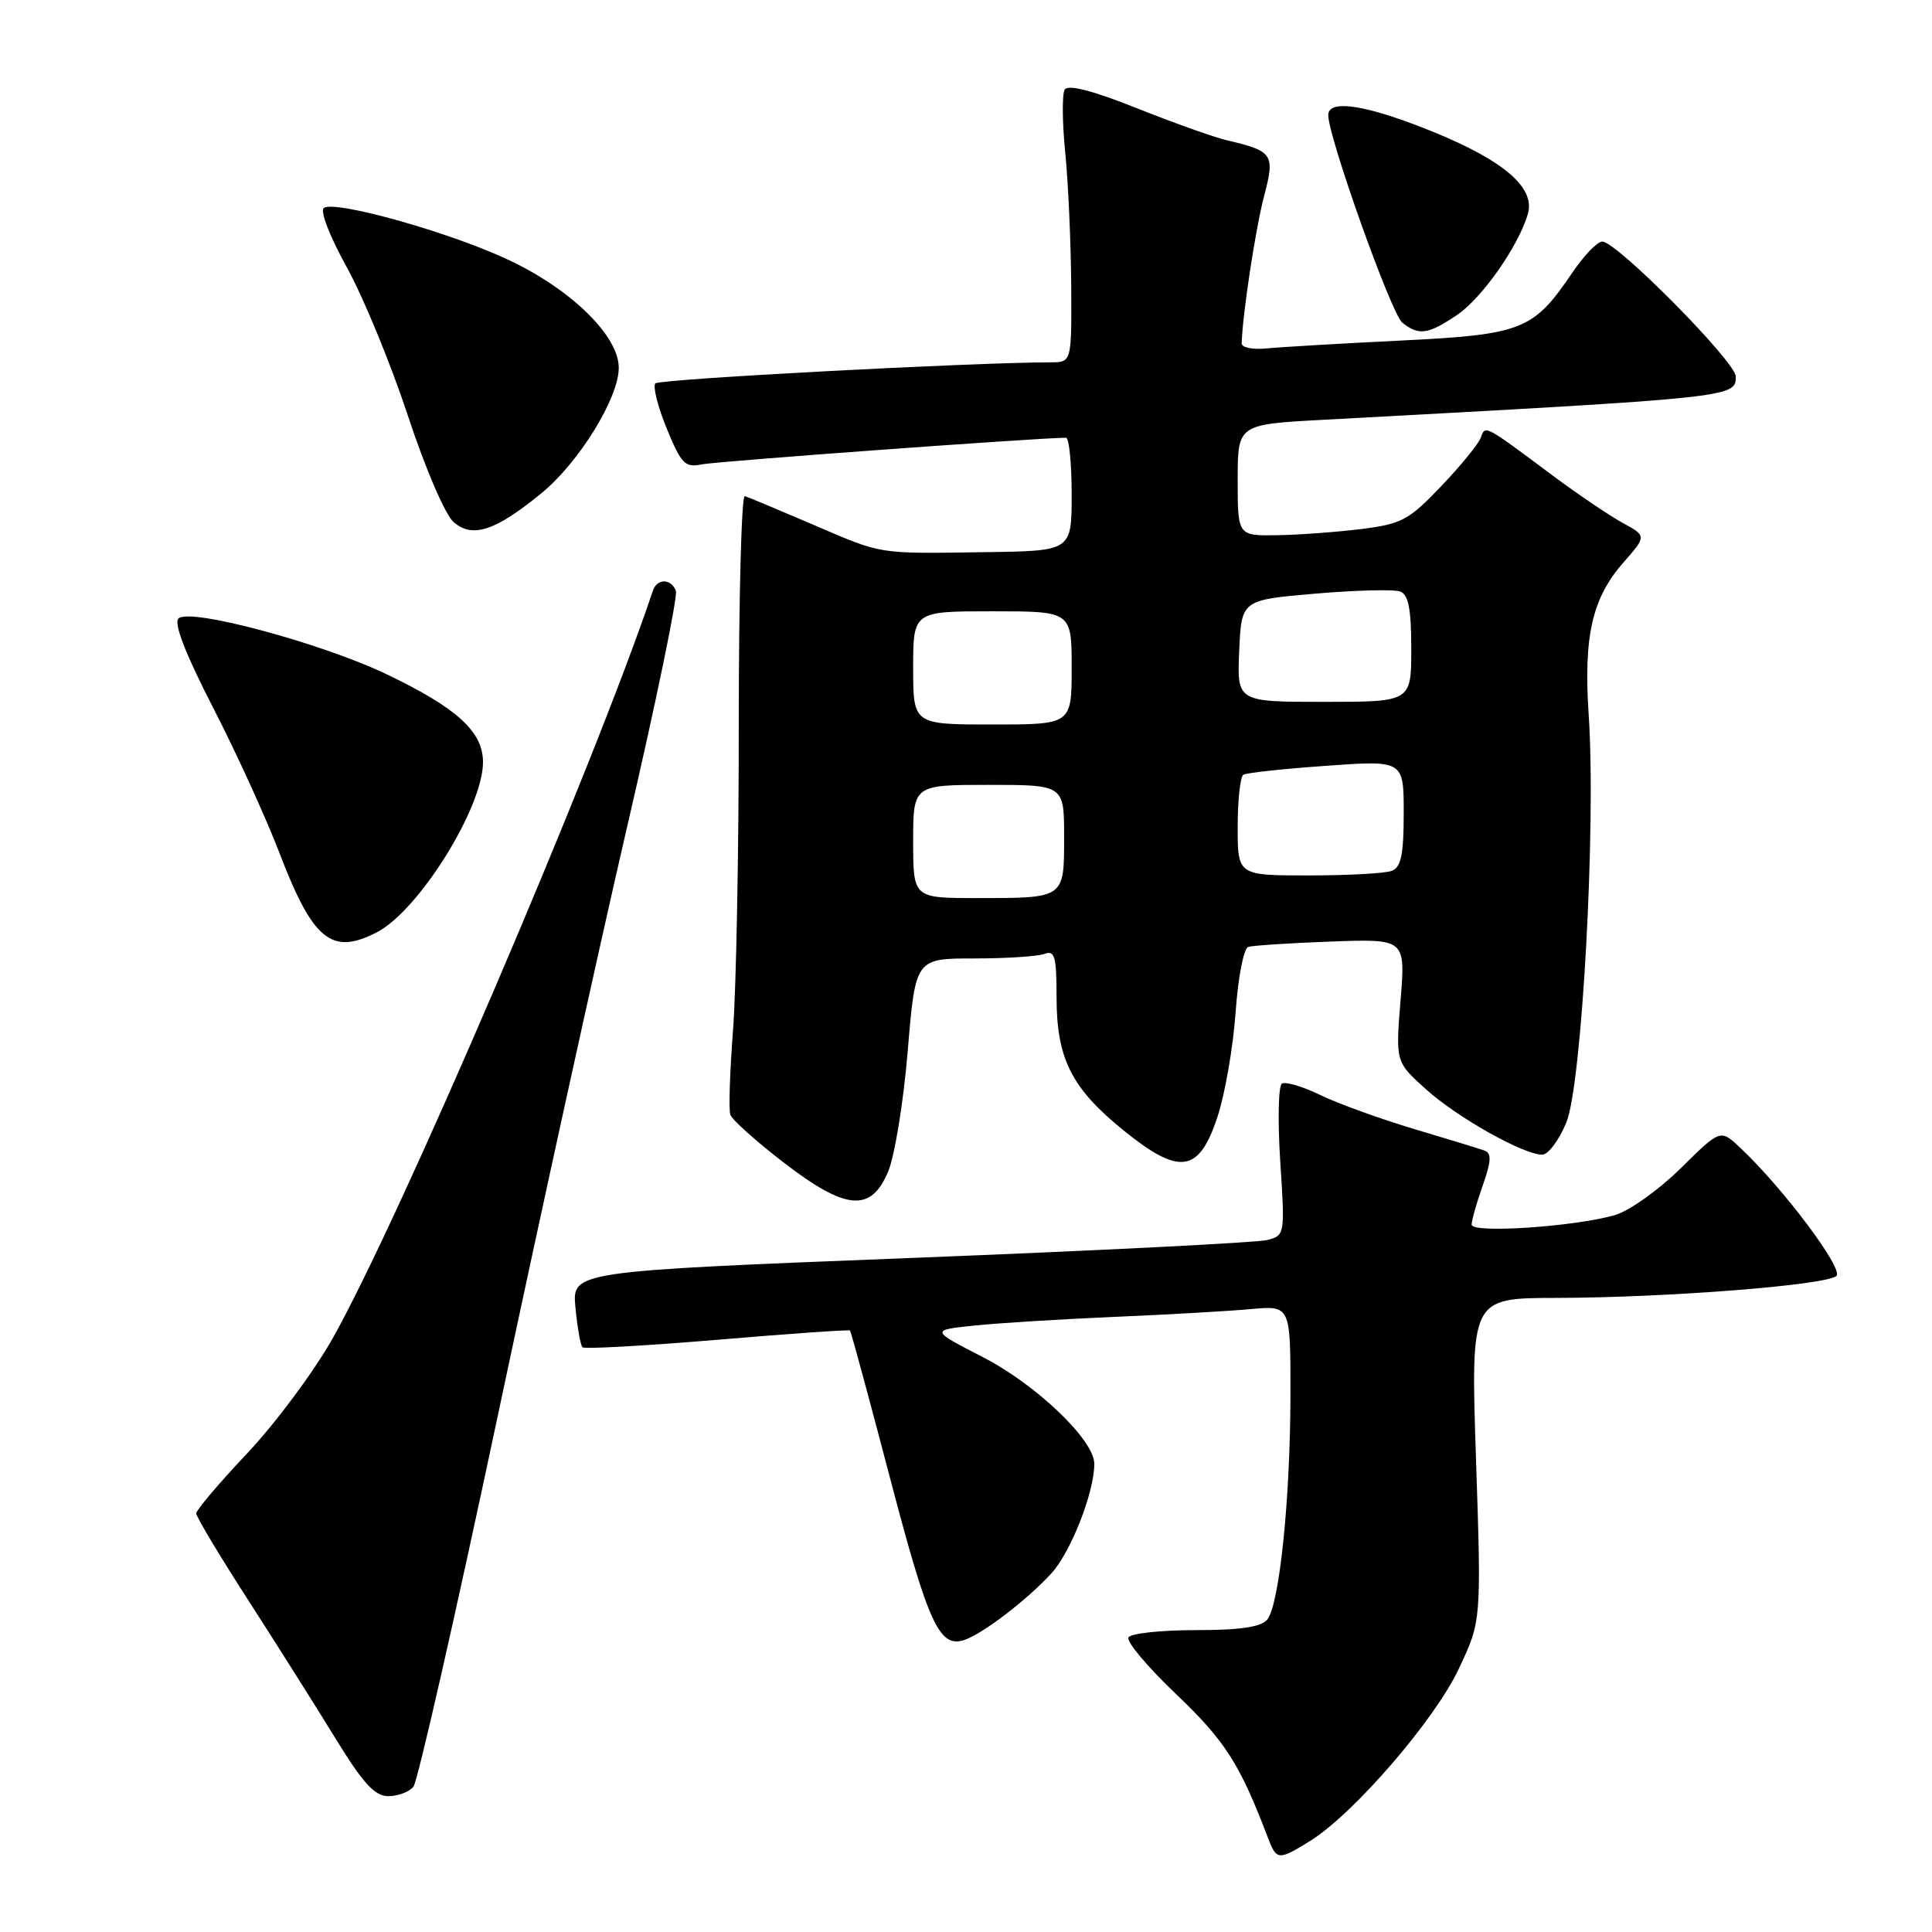 <?xml version="1.0" encoding="UTF-8" standalone="no"?>
<!DOCTYPE svg PUBLIC "-//W3C//DTD SVG 1.1//EN" "http://www.w3.org/Graphics/SVG/1.1/DTD/svg11.dtd" >
<svg xmlns="http://www.w3.org/2000/svg" xmlns:xlink="http://www.w3.org/1999/xlink" version="1.1" viewBox="0 0 256 256">
 <g >
 <path fill="currentColor"
d=" M 173.59 243.94 C 179.31 240.41 190.10 227.93 193.29 221.14 C 196.29 214.79 196.29 214.79 195.58 193.39 C 194.87 172.00 194.87 172.00 206.18 171.98 C 220.93 171.95 242.12 170.28 243.34 169.06 C 244.29 168.11 236.21 157.35 230.56 152.06 C 227.96 149.61 227.96 149.61 222.69 154.82 C 219.78 157.68 215.87 160.46 213.98 161.01 C 208.60 162.55 195.00 163.46 195.00 162.27 C 195.00 161.71 195.66 159.38 196.47 157.08 C 197.60 153.88 197.66 152.81 196.72 152.46 C 196.05 152.22 191.86 150.93 187.41 149.61 C 182.96 148.28 177.39 146.27 175.02 145.13 C 172.66 143.98 170.34 143.29 169.86 143.58 C 169.39 143.88 169.29 148.52 169.64 153.91 C 170.27 163.59 170.26 163.70 167.92 164.31 C 166.62 164.65 145.36 165.72 120.67 166.69 C 75.79 168.45 75.79 168.45 76.25 173.25 C 76.50 175.89 76.92 178.26 77.18 178.52 C 77.45 178.78 85.47 178.33 95.03 177.53 C 104.58 176.72 112.50 176.17 112.63 176.30 C 112.76 176.43 115.17 185.30 117.98 196.02 C 123.05 215.34 124.50 218.46 127.85 217.28 C 130.29 216.43 136.11 211.97 139.28 208.52 C 141.88 205.70 145.00 197.76 145.00 193.96 C 145.00 190.82 137.33 183.48 130.24 179.83 C 123.29 176.25 123.29 176.25 129.13 175.64 C 132.35 175.31 140.72 174.79 147.74 174.49 C 154.76 174.19 162.86 173.73 165.75 173.46 C 171.00 172.98 171.00 172.98 170.99 184.74 C 170.98 198.61 169.53 212.65 167.91 214.61 C 167.09 215.59 164.32 216.00 158.44 216.00 C 153.86 216.00 149.85 216.43 149.53 216.96 C 149.20 217.48 152.05 220.88 155.87 224.51 C 162.33 230.67 164.27 233.70 167.98 243.44 C 169.15 246.53 169.38 246.55 173.59 243.94 Z  M 54.78 236.75 C 55.34 236.06 60.38 213.90 65.98 187.50 C 71.57 161.10 79.28 126.02 83.10 109.54 C 86.93 93.07 89.83 79.00 89.56 78.29 C 88.93 76.64 87.07 76.62 86.52 78.25 C 78.68 101.60 52.89 161.77 44.00 177.48 C 41.52 181.85 36.46 188.65 32.75 192.58 C 29.04 196.51 26.00 200.09 26.00 200.53 C 26.00 200.97 29.07 206.10 32.82 211.92 C 36.57 217.74 41.78 225.99 44.39 230.25 C 48.10 236.30 49.65 238.00 51.45 238.00 C 52.72 238.00 54.22 237.44 54.78 236.75 Z  M 117.68 155.25 C 118.55 153.19 119.72 145.99 120.28 139.25 C 121.30 127.00 121.30 127.00 129.07 127.00 C 133.34 127.00 137.55 126.73 138.42 126.39 C 139.76 125.88 140.00 126.76 140.00 132.14 C 140.00 140.27 141.98 144.20 148.86 149.77 C 156.29 155.79 158.86 155.43 161.31 148.03 C 162.31 145.02 163.39 138.79 163.72 134.19 C 164.05 129.50 164.79 125.67 165.40 125.47 C 166.01 125.28 170.94 124.96 176.37 124.76 C 186.24 124.40 186.24 124.40 185.58 132.55 C 184.92 140.70 184.92 140.70 188.92 144.31 C 193.06 148.05 201.85 153.00 204.36 153.00 C 205.14 153.00 206.58 151.09 207.54 148.75 C 209.61 143.77 211.50 109.41 210.51 94.74 C 209.81 84.29 210.96 79.25 215.14 74.50 C 218.19 71.02 218.19 71.02 214.97 69.26 C 213.20 68.29 209.04 65.47 205.72 63.00 C 196.60 56.19 196.81 56.31 196.21 58.00 C 195.91 58.82 193.55 61.72 190.96 64.43 C 186.68 68.92 185.72 69.43 180.38 70.10 C 177.14 70.50 172.14 70.87 169.25 70.92 C 164.00 71.00 164.00 71.00 164.00 63.62 C 164.00 56.24 164.00 56.24 175.25 55.63 C 229.86 52.68 230.00 52.67 230.00 49.89 C 230.00 47.96 214.24 32.03 212.32 32.01 C 211.66 32.00 209.86 33.87 208.32 36.16 C 203.16 43.77 201.74 44.33 185.53 45.13 C 177.59 45.52 169.61 45.99 167.80 46.17 C 165.98 46.35 164.51 46.05 164.53 45.50 C 164.63 41.70 166.37 30.28 167.48 26.06 C 168.97 20.41 168.72 20.03 162.50 18.57 C 160.85 18.18 155.50 16.28 150.62 14.33 C 144.77 12.00 141.52 11.16 141.08 11.87 C 140.72 12.46 140.75 16.22 141.15 20.22 C 141.55 24.22 141.90 32.11 141.94 37.75 C 142.00 48.00 142.00 48.00 139.25 48.01 C 128.65 48.03 87.38 50.23 86.84 50.80 C 86.48 51.18 87.15 53.87 88.34 56.77 C 90.27 61.48 90.77 61.99 93.00 61.53 C 94.92 61.13 137.56 58.02 141.25 58.00 C 141.66 58.00 142.00 61.38 142.00 65.50 C 142.00 73.00 142.00 73.00 130.75 73.16 C 116.06 73.37 117.08 73.53 107.67 69.49 C 103.17 67.56 99.14 65.87 98.69 65.74 C 98.25 65.61 97.89 79.22 97.89 96.00 C 97.90 112.78 97.55 131.00 97.13 136.50 C 96.71 142.00 96.54 147.04 96.77 147.70 C 96.99 148.36 100.12 151.17 103.72 153.95 C 112.06 160.39 115.39 160.70 117.68 155.25 Z  M 49.94 123.53 C 55.49 120.66 64.00 107.02 64.00 100.99 C 64.00 96.96 60.60 93.84 51.33 89.39 C 42.68 85.23 25.10 80.50 23.65 81.95 C 23.00 82.60 24.58 86.65 28.21 93.72 C 31.27 99.65 35.23 108.33 37.02 113.00 C 41.47 124.62 43.95 126.63 49.94 123.53 Z  M 71.75 65.35 C 76.72 61.27 81.98 52.76 81.99 48.75 C 82.00 44.56 75.85 38.48 67.60 34.54 C 60.03 30.91 44.57 26.53 42.93 27.54 C 42.36 27.89 43.64 31.23 45.95 35.41 C 48.16 39.41 51.80 48.26 54.05 55.09 C 56.38 62.14 59.00 68.24 60.13 69.20 C 62.62 71.35 65.65 70.34 71.75 65.35 Z  M 193.07 41.73 C 196.38 39.50 201.22 32.59 202.45 28.35 C 203.45 24.90 199.36 21.34 190.00 17.51 C 181.21 13.92 176.00 13.07 176.00 15.25 C 176.00 18.15 184.36 41.61 185.81 42.75 C 188.01 44.50 189.22 44.33 193.07 41.73 Z  M 121.00 111.50 C 121.00 104.00 121.00 104.00 131.00 104.00 C 141.00 104.00 141.00 104.00 141.00 110.89 C 141.00 119.09 141.13 119.00 129.42 119.00 C 121.00 119.00 121.00 119.00 121.00 111.50 Z  M 164.00 109.56 C 164.00 106.02 164.34 102.91 164.75 102.66 C 165.16 102.40 170.11 101.87 175.75 101.47 C 186.00 100.74 186.00 100.74 186.00 107.76 C 186.00 113.24 185.65 114.92 184.42 115.39 C 183.55 115.73 178.60 116.00 173.42 116.00 C 164.00 116.00 164.00 116.00 164.00 109.56 Z  M 121.00 88.50 C 121.00 81.00 121.00 81.00 131.50 81.00 C 142.00 81.00 142.00 81.00 142.00 88.50 C 142.00 96.00 142.00 96.00 131.50 96.00 C 121.00 96.00 121.00 96.00 121.00 88.50 Z  M 164.20 86.25 C 164.50 79.50 164.50 79.50 174.29 78.66 C 179.68 78.20 184.74 78.07 185.54 78.38 C 186.63 78.79 187.00 80.73 187.00 85.97 C 187.00 93.00 187.00 93.00 175.45 93.00 C 163.91 93.00 163.91 93.00 164.20 86.25 Z "/>
</g>
</svg>